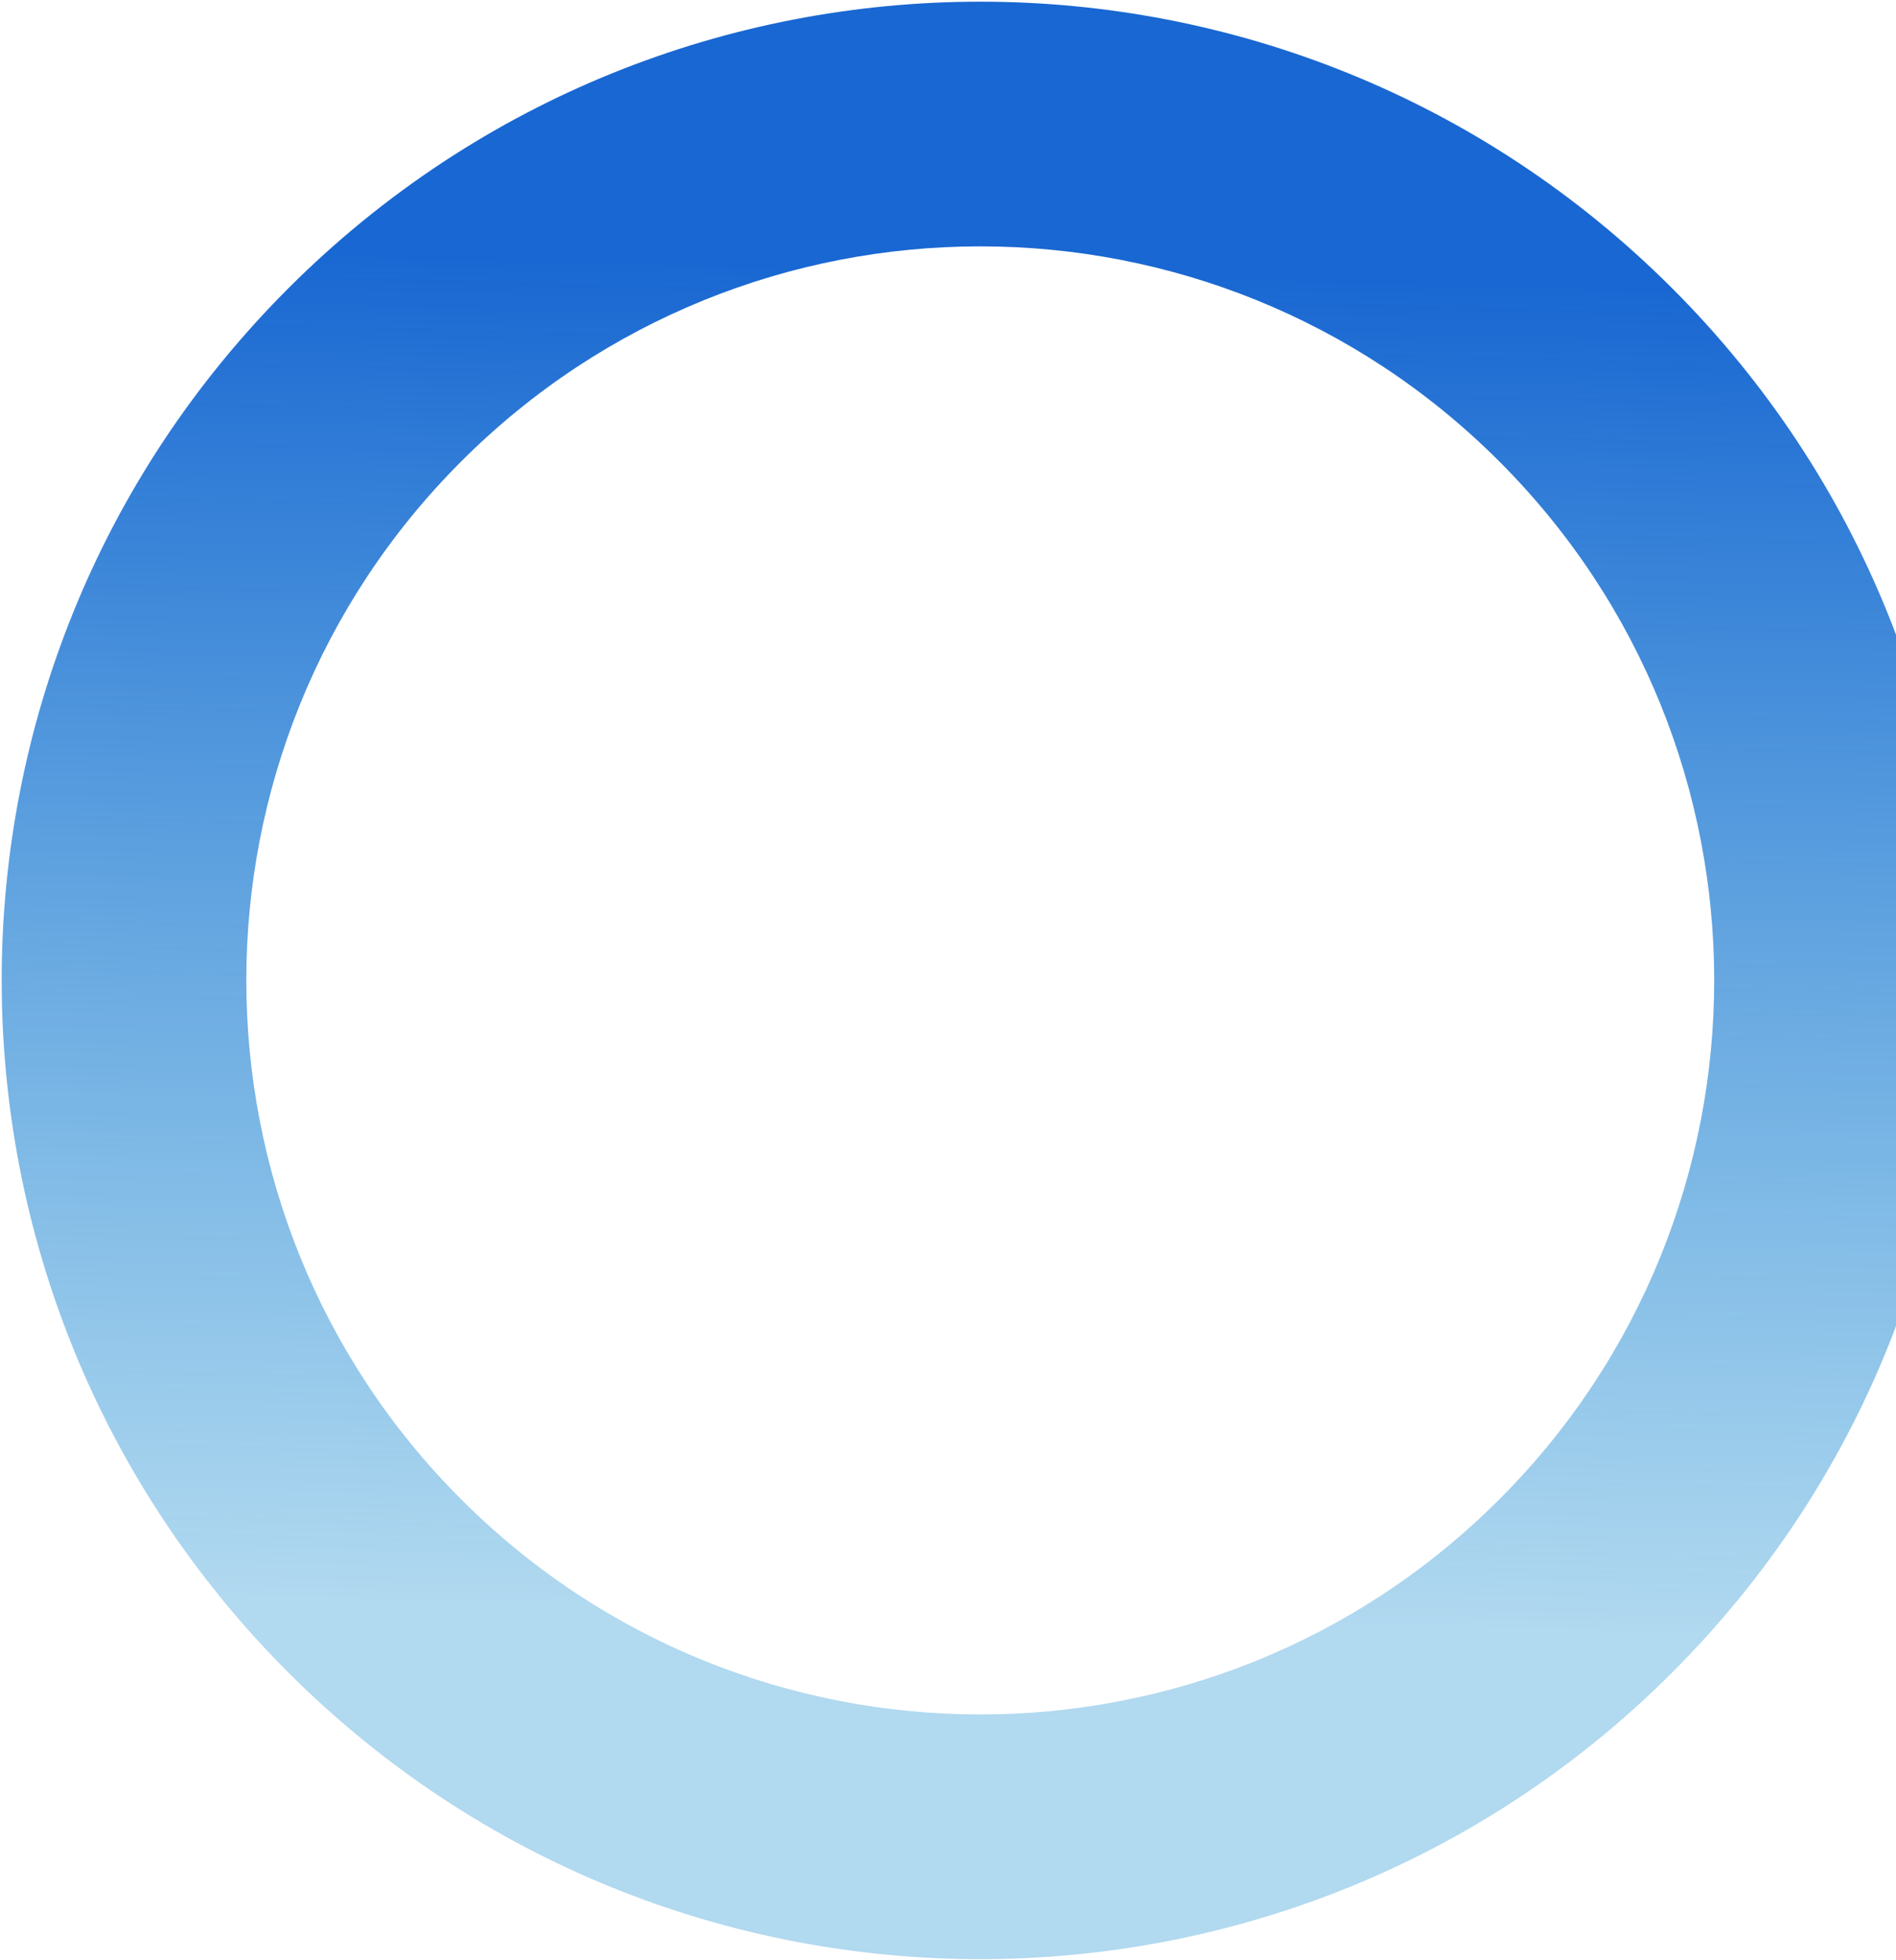<svg width="775" height="801" viewBox="0 0 775 801" fill="none" xmlns="http://www.w3.org/2000/svg">
<path fill-rule="evenodd" clip-rule="evenodd" d="M117.843 683.528C274.052 839.738 527.318 839.738 683.528 683.528C839.738 527.318 839.738 274.052 683.528 117.843C527.318 -38.367 274.052 -38.367 117.843 117.843C-38.367 274.052 -38.367 527.318 117.843 683.528ZM188.553 612.817C305.711 729.975 495.66 729.975 612.817 612.817C729.975 495.66 729.975 305.711 612.817 188.553C495.66 71.396 305.711 71.396 188.553 188.553C71.396 305.711 71.396 495.66 188.553 612.817Z" fill="url(#paint0_linear_205_19937)"/>
<defs>
<linearGradient id="paint0_linear_205_19937" x1="683.528" y1="117.843" x2="669.032" y2="669.032" gradientUnits="userSpaceOnUse">
<stop stop-color="#1967D2"/>
<stop offset="1" stop-color="#198FD2" stop-opacity="0.34"/>
</linearGradient>
</defs>
</svg>
